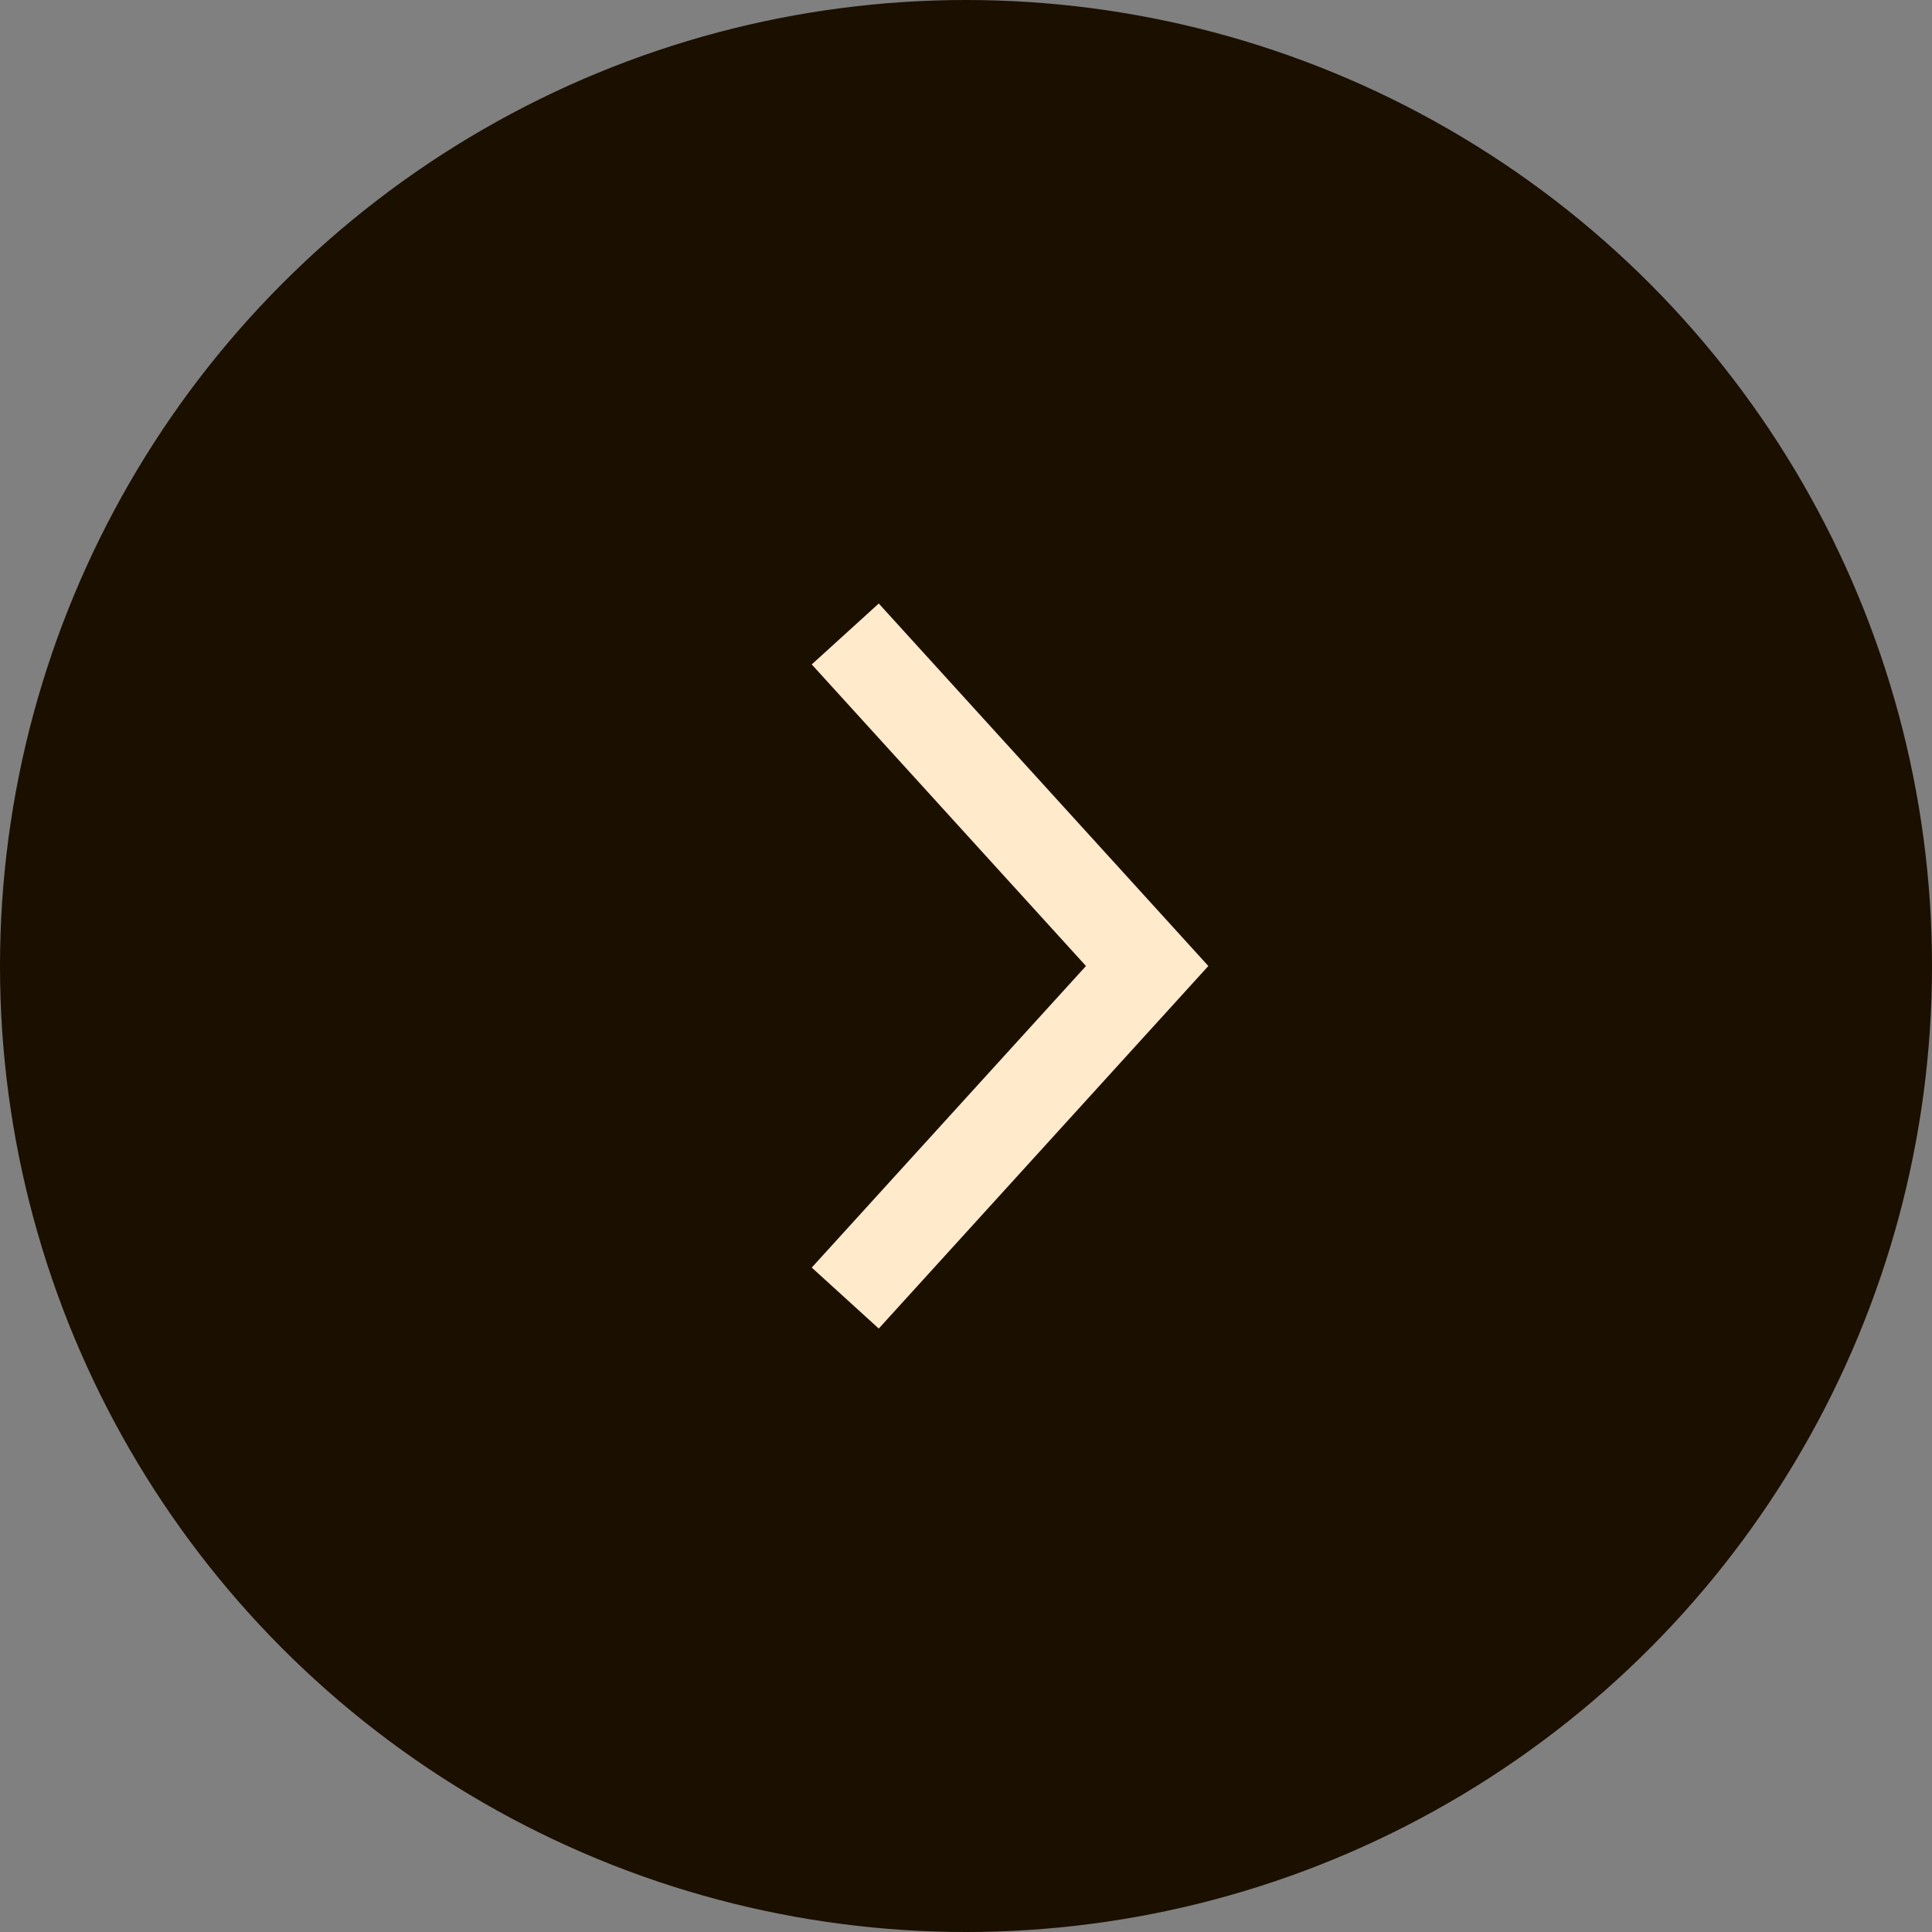 <svg viewBox="0 0 32 32" fill="none" xmlns="http://www.w3.org/2000/svg">
<rect x="0" y="0" width="32" height="32" fill="#808080" stroke="none"/>
<g clip-path="url(#clip0_20020277_37232)">
<circle cx="16" cy="16" r="16" fill="#1B0F00"/>
<path fill-rule="evenodd" clip-rule="evenodd" d="M14.555 9.996L20.014 16L14.555 22.005L13.445 20.995L17.987 16L13.445 11.005L14.555 9.996Z" fill="#FFEACB"/>
</g>
<defs>
<clipPath id="clip0_20020277_37232">
<rect width="32" height="32" fill="white" fill-opacity="0.0"/>
</clipPath>
</defs>
</svg>
